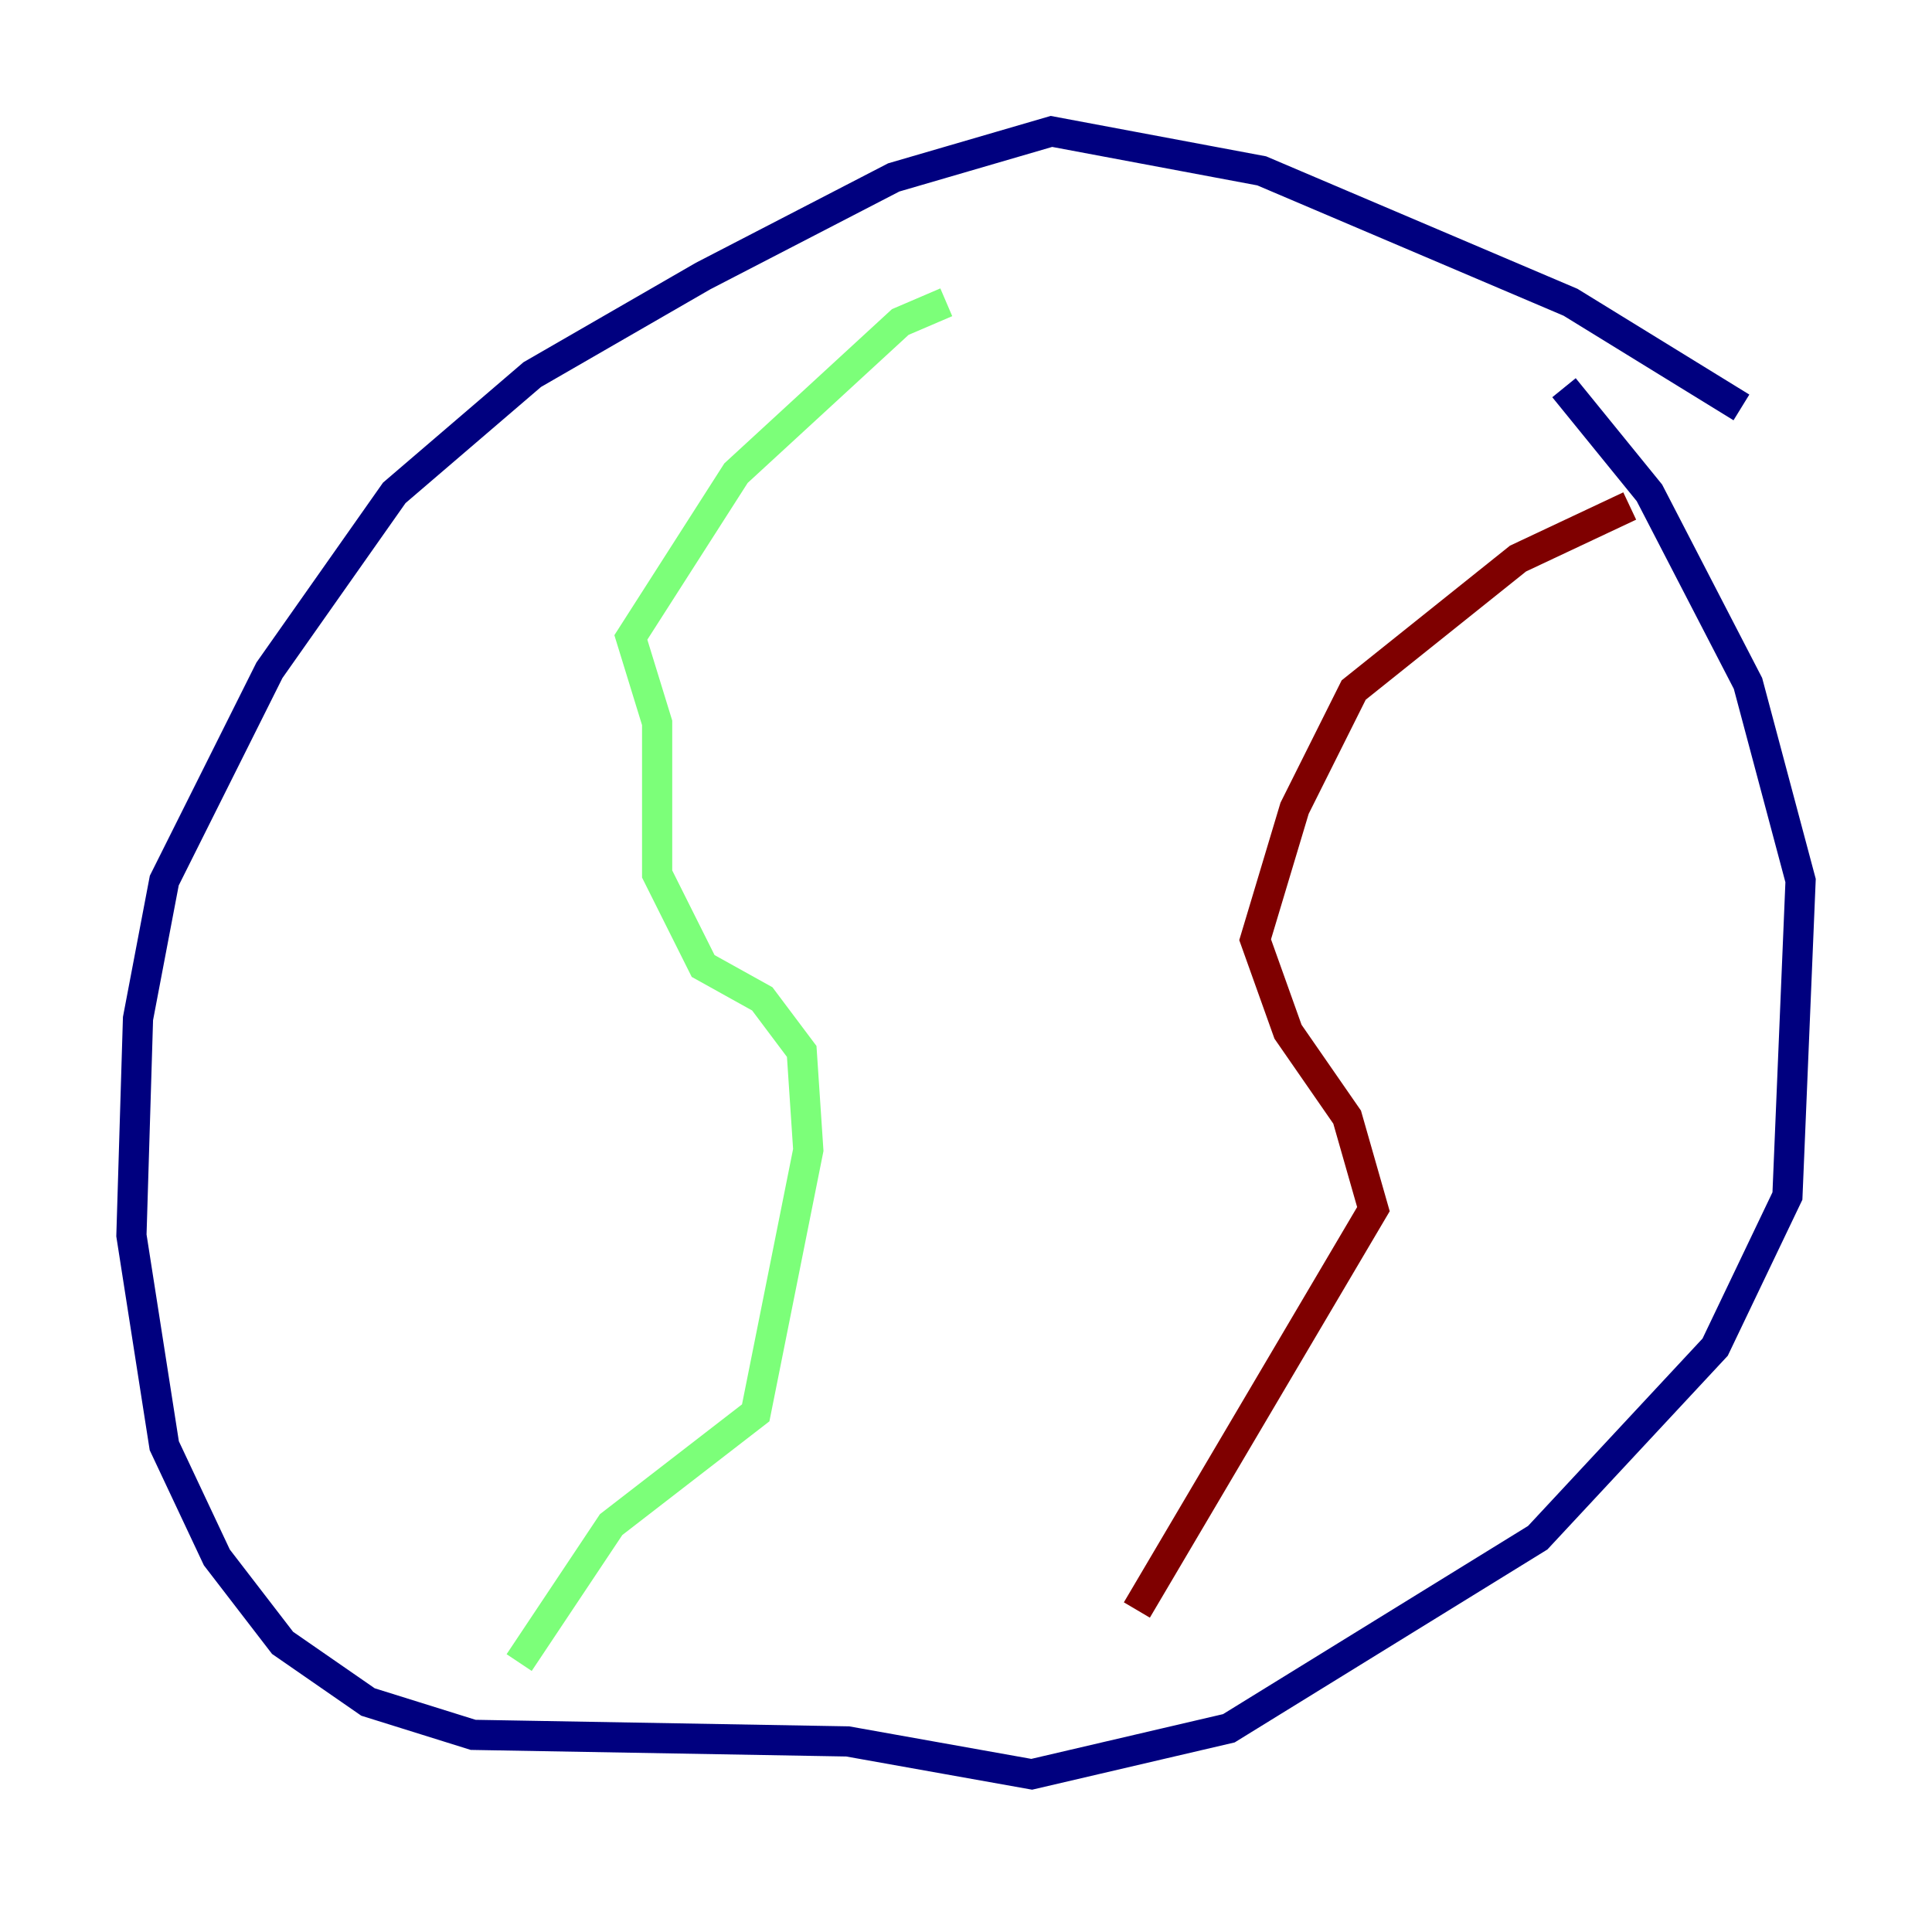 <?xml version="1.0" encoding="utf-8" ?>
<svg baseProfile="tiny" height="128" version="1.2" viewBox="0,0,128,128" width="128" xmlns="http://www.w3.org/2000/svg" xmlns:ev="http://www.w3.org/2001/xml-events" xmlns:xlink="http://www.w3.org/1999/xlink"><defs /><polyline fill="none" points="115.374,26.993 104.054,20.027 83.592,11.32 69.66,8.707 59.211,11.755 46.585,18.286 35.265,24.816 26.122,32.653 17.85,44.408 10.884,58.34 9.143,67.483 8.707,81.85 10.884,95.782 14.367,103.184 18.721,108.844 24.381,112.762 31.347,114.939 56.163,115.374 68.354,117.551 81.415,114.503 101.878,101.878 113.633,89.252 118.422,79.238 119.293,58.34 115.809,45.279 109.279,32.653 103.619,25.687" stroke="#00007f" stroke-width="2" /><polyline fill="none" points="62.694,20.027 59.646,21.333 48.762,31.347 41.796,42.231 43.537,47.891 43.537,57.905 46.585,64.0 50.503,66.177 53.116,69.66 53.551,76.191 50.068,93.605 40.49,101.007 34.395,110.15" stroke="#7cff79" stroke-width="2" /><polyline fill="none" points="107.973,33.524 100.571,37.007 89.687,45.714 85.769,53.551 83.156,62.258 85.333,68.354 89.252,74.014 90.993,80.109 75.32,106.667" stroke="#7f0000" stroke-width="2" /></svg>